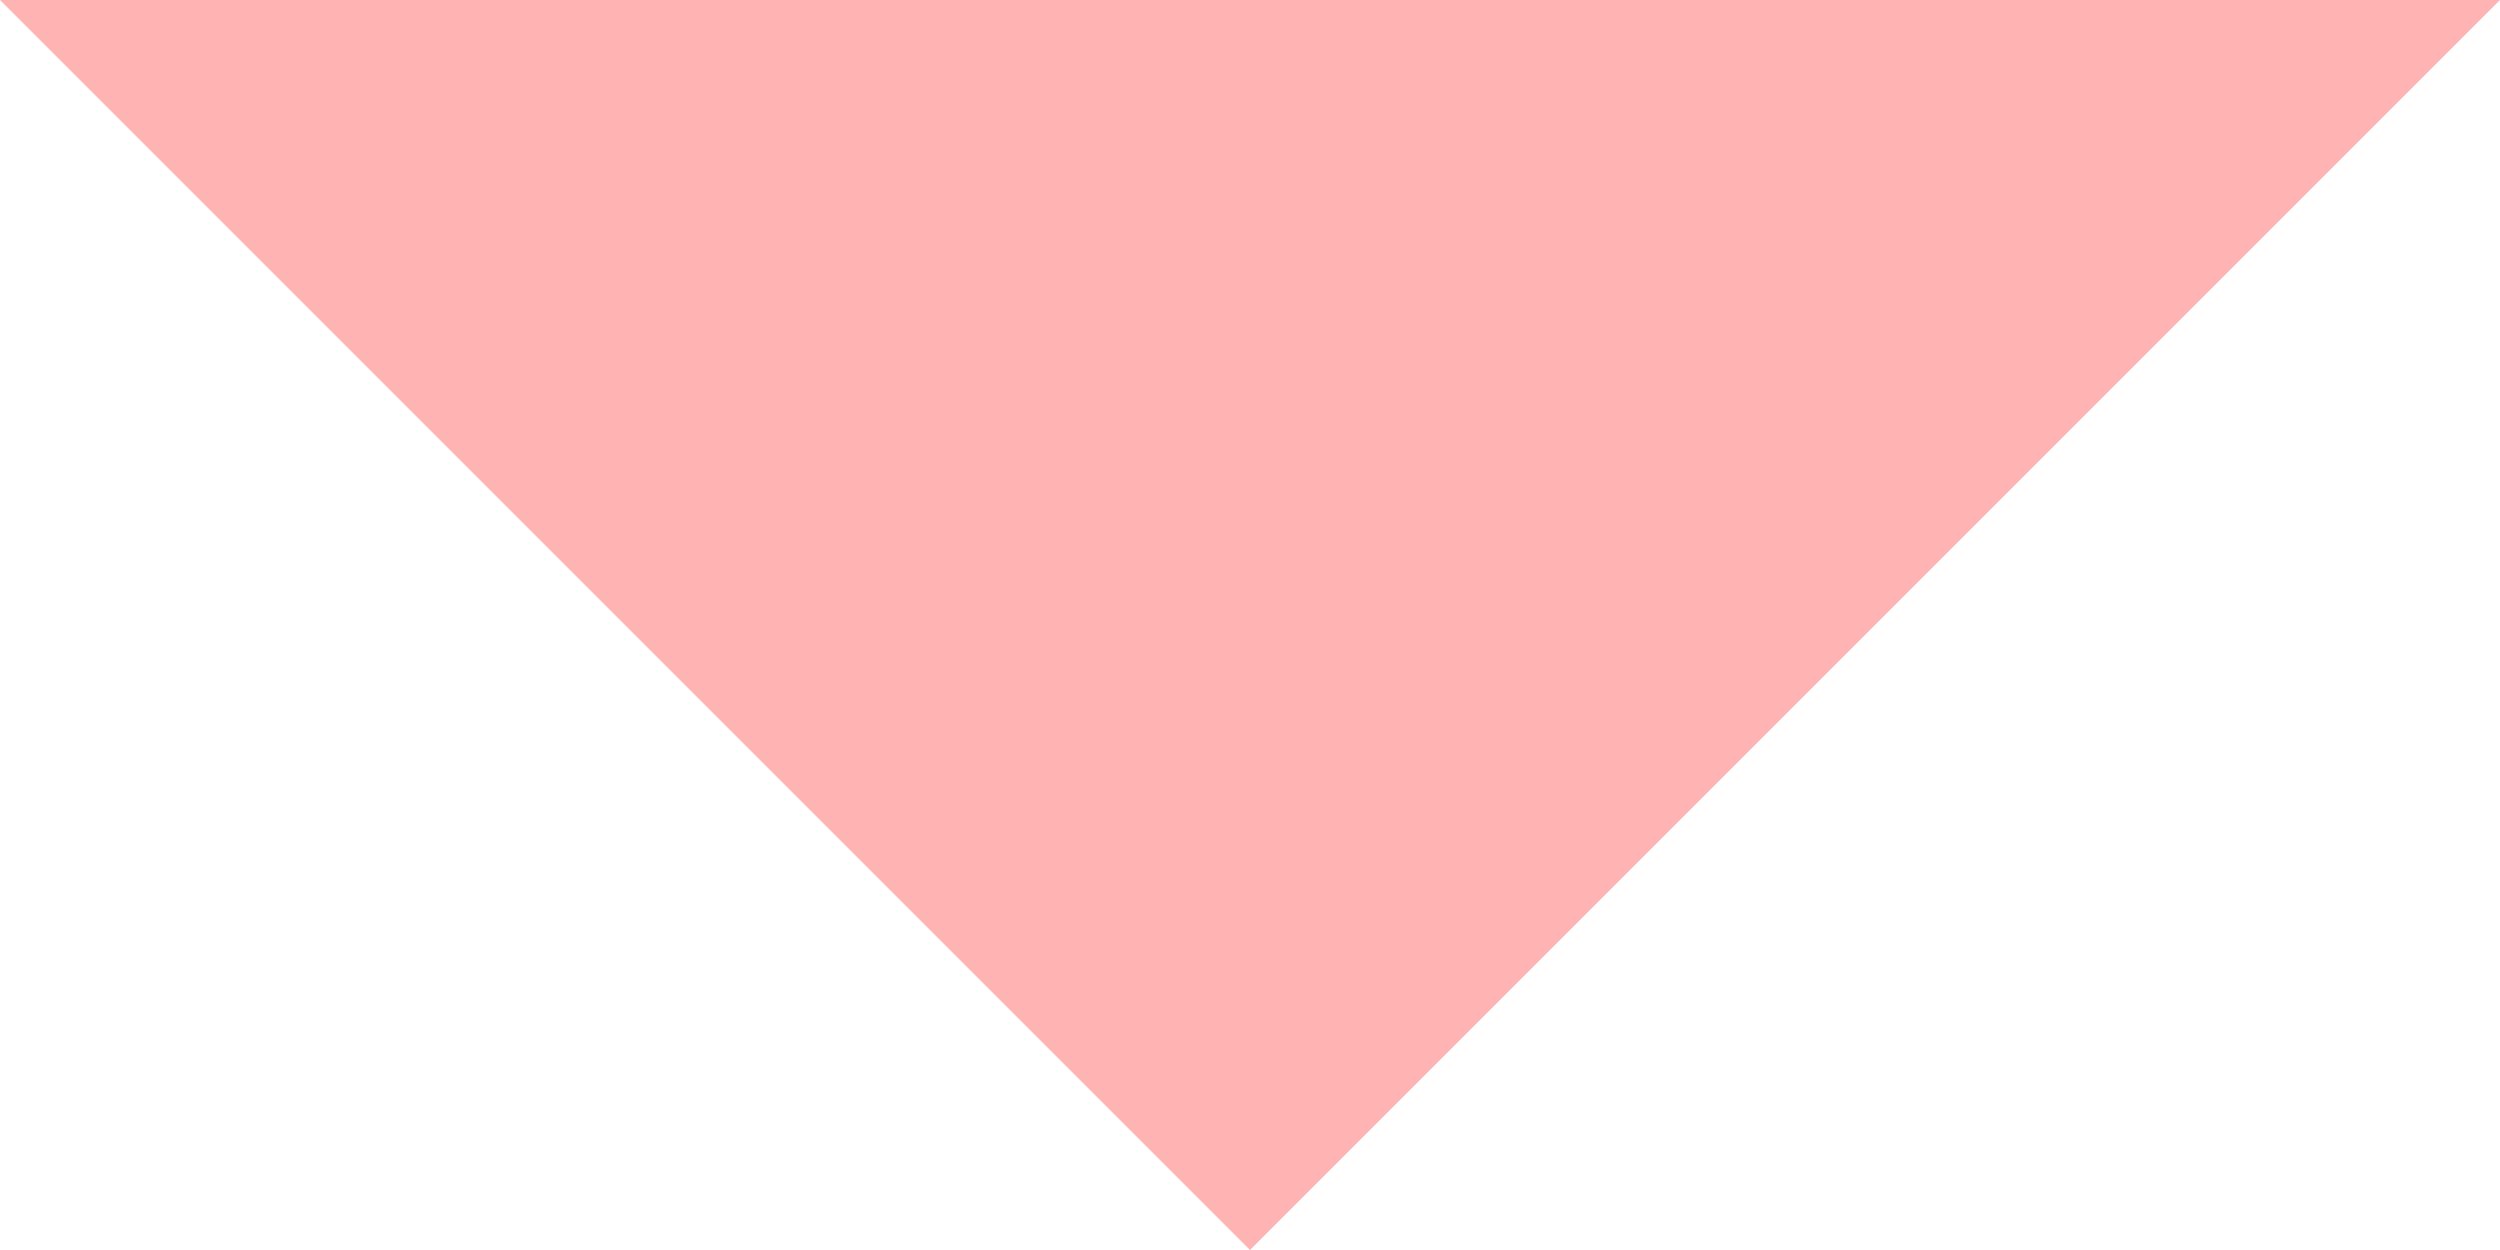 <svg viewBox="0 0 10 5" height="5" width="10" preserveAspectRatio="xMidYMid meet" class="" fill="none"><path fill-rule="evenodd" clip-rule="evenodd" d="M0 0L5 5L10 0H0Z" fill="red" fill-opacity="0.3"></path></svg>